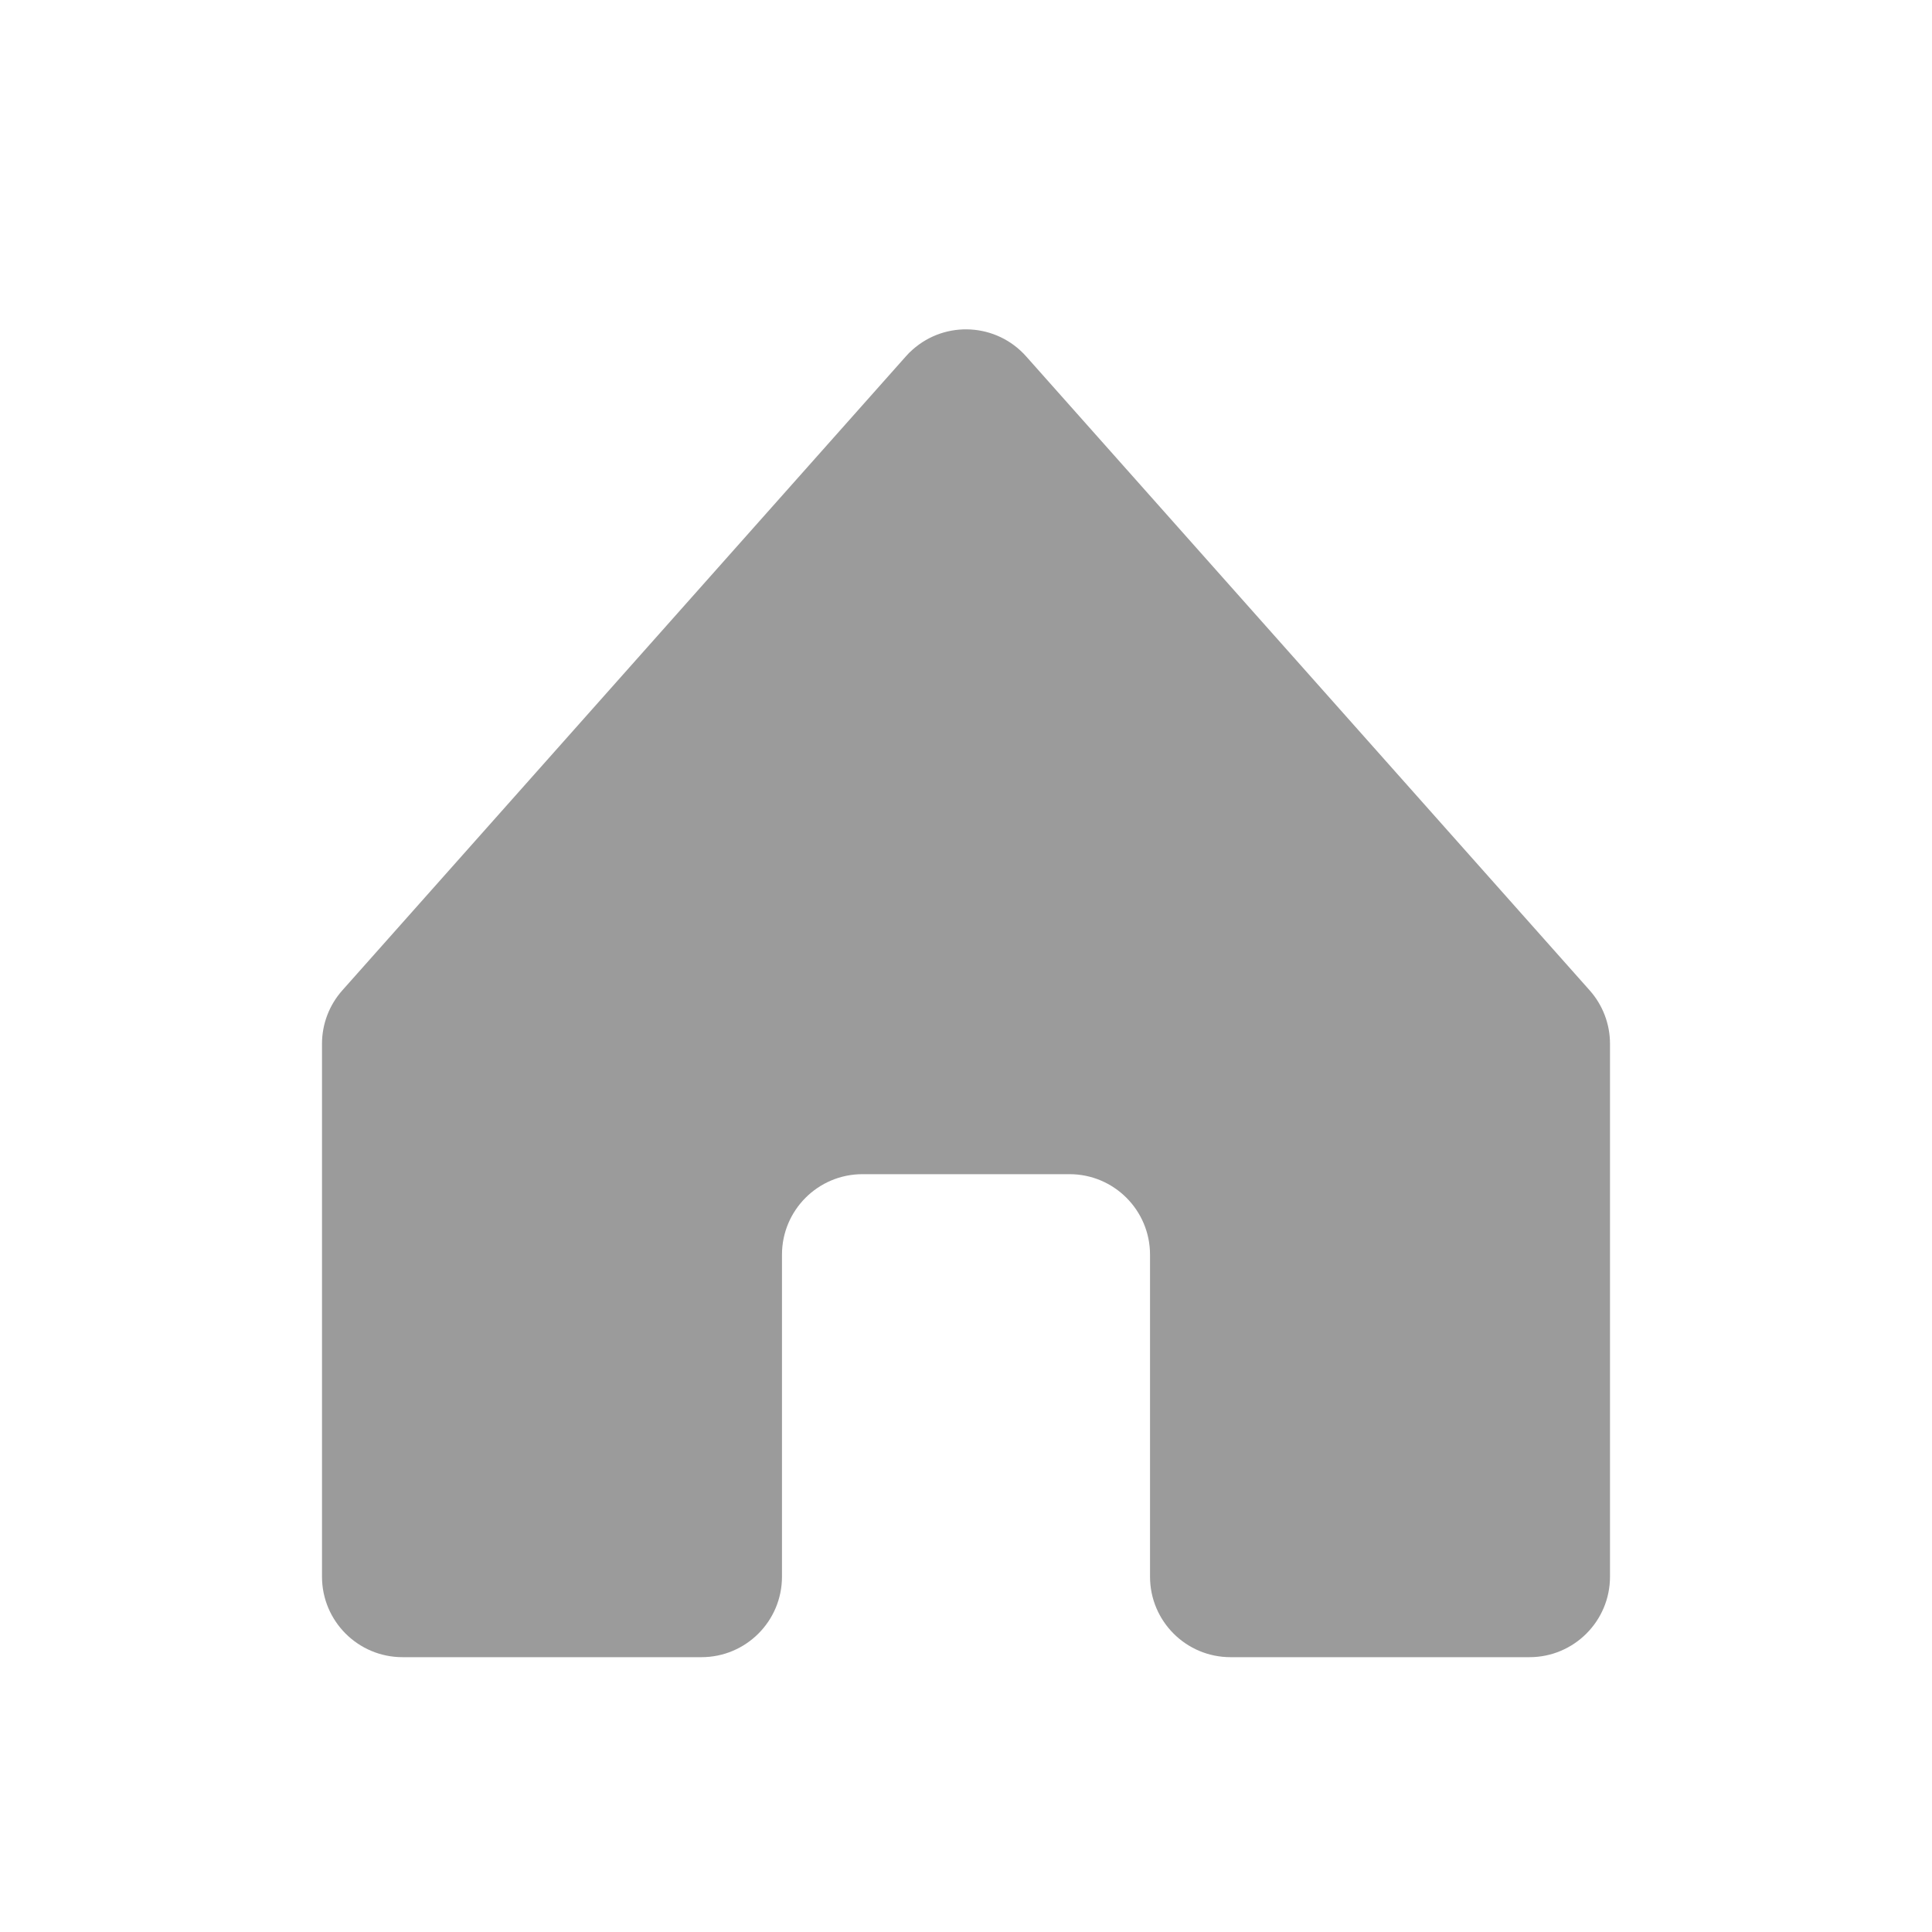 <?xml version="1.0" encoding="UTF-8"?>
<svg width="24px" height="24px" viewBox="0 0 24 24" version="1.1" xmlns="http://www.w3.org/2000/svg" xmlns:xlink="http://www.w3.org/1999/xlink">
    <!-- Generator: Sketch 48.2 (47327) - http://www.bohemiancoding.com/sketch -->
    <title>home</title>
    <desc>Created with Sketch.</desc>
    <defs>
        <path d="M9.714,19.586 L9.714,15.586 C9.714,15.034 10.162,14.586 10.714,14.586 L13.286,14.586 C13.838,14.586 14.286,15.034 14.286,15.586 L14.286,19.586 C14.286,20.138 14.733,20.586 15.286,20.586 L19,20.586 C19.552,20.586 20,20.138 20,19.586 L20,12.966 C20,12.721 19.91,12.485 19.747,12.302 L12.747,4.427 C12.38,4.014 11.748,3.977 11.336,4.344 C11.306,4.37 11.279,4.397 11.253,4.427 L4.253,12.302 C4.09,12.485 4,12.721 4,12.966 L4,19.586 C4,20.138 4.448,20.586 5,20.586 L8.714,20.586 C9.267,20.586 9.714,20.138 9.714,19.586 Z" id="path-1"></path>
    </defs>
    <g id="lv1/Icons24/sidemenu/home" stroke="none" stroke-width="1" fill="none" fill-rule="evenodd">
        <mask id="mask-2" fill="white">
            <use xlink:href="#path-1"></use>
        </mask>
        <use id="Shape" fill="#9B9B9B" xlink:href="#path-1"></use>
    </g>
</svg>